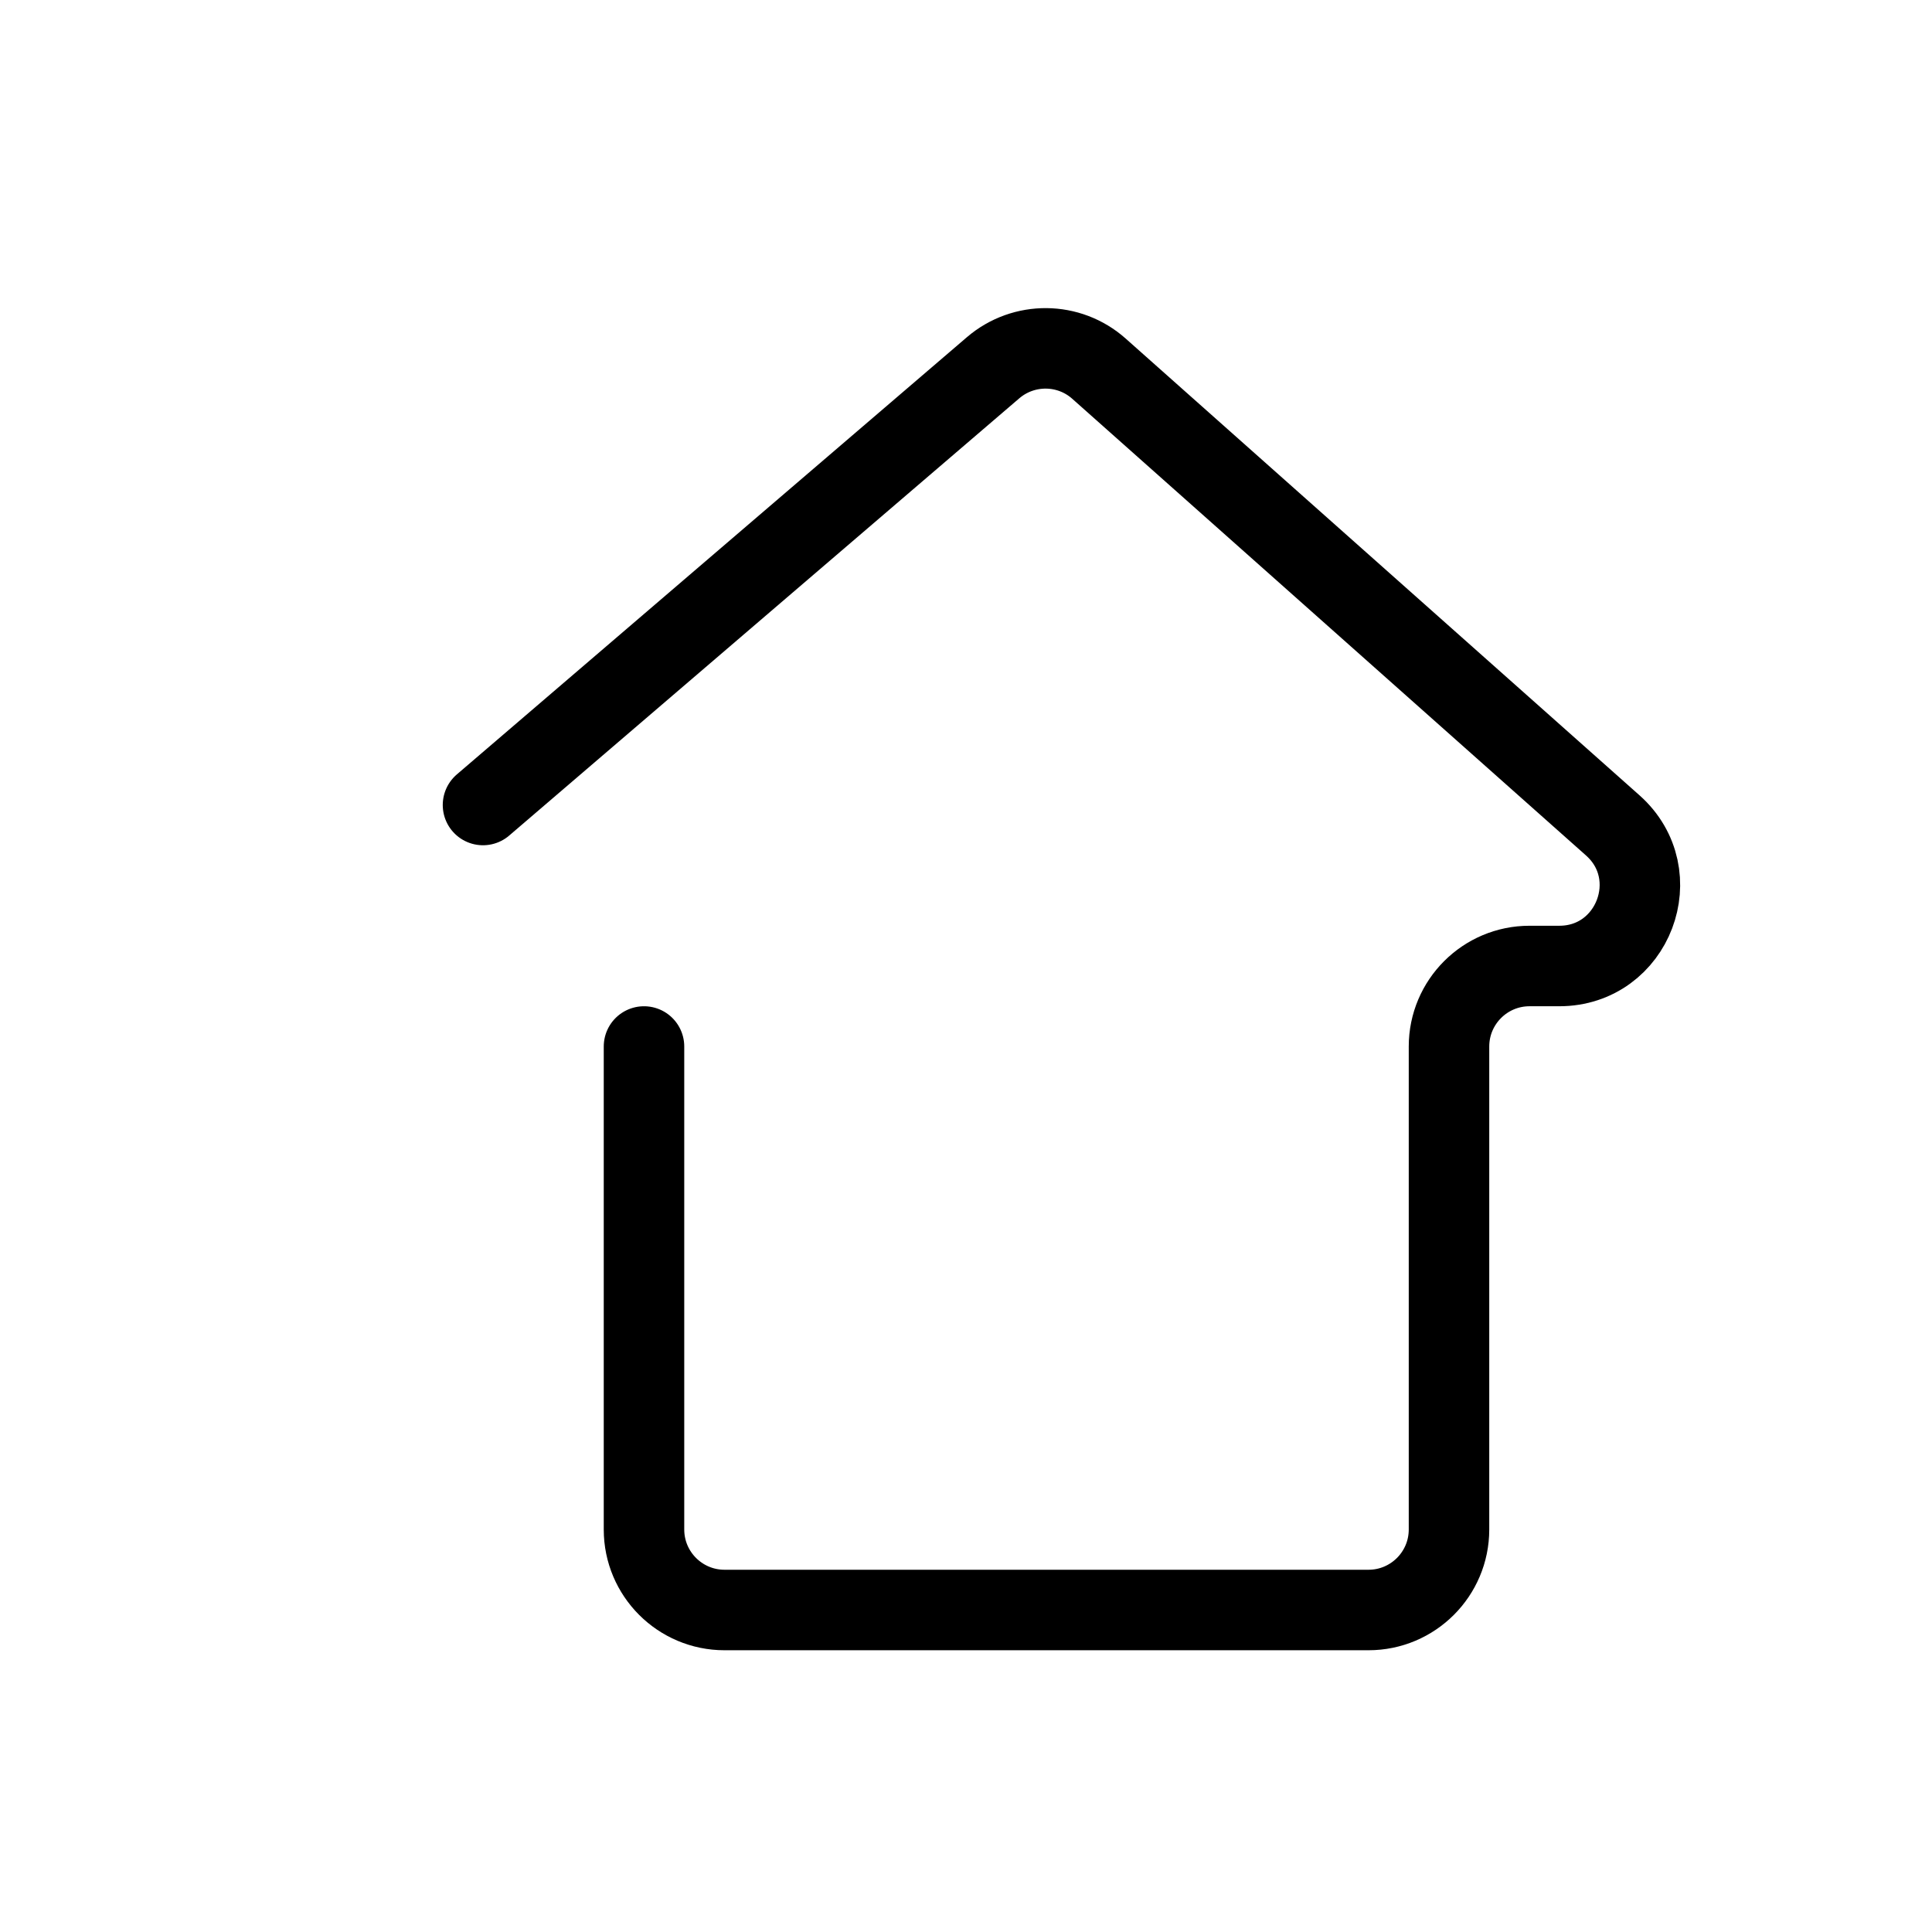 <svg width="24" height="24" viewBox="0 0 24 24" fill="none" xmlns="http://www.w3.org/2000/svg">
<path d="M8 13V19C8 19.552 8.448 20 9 20H17C17.552 20 18 19.552 18 19V13C18 12.448 18.448 12 19 12H19.37C20.289 12 20.721 10.864 20.034 10.253L13.652 4.58C13.279 4.248 12.717 4.243 12.337 4.568L6 10" stroke="black" stroke-linecap="round" stroke-linejoin="round"/>
</svg>
